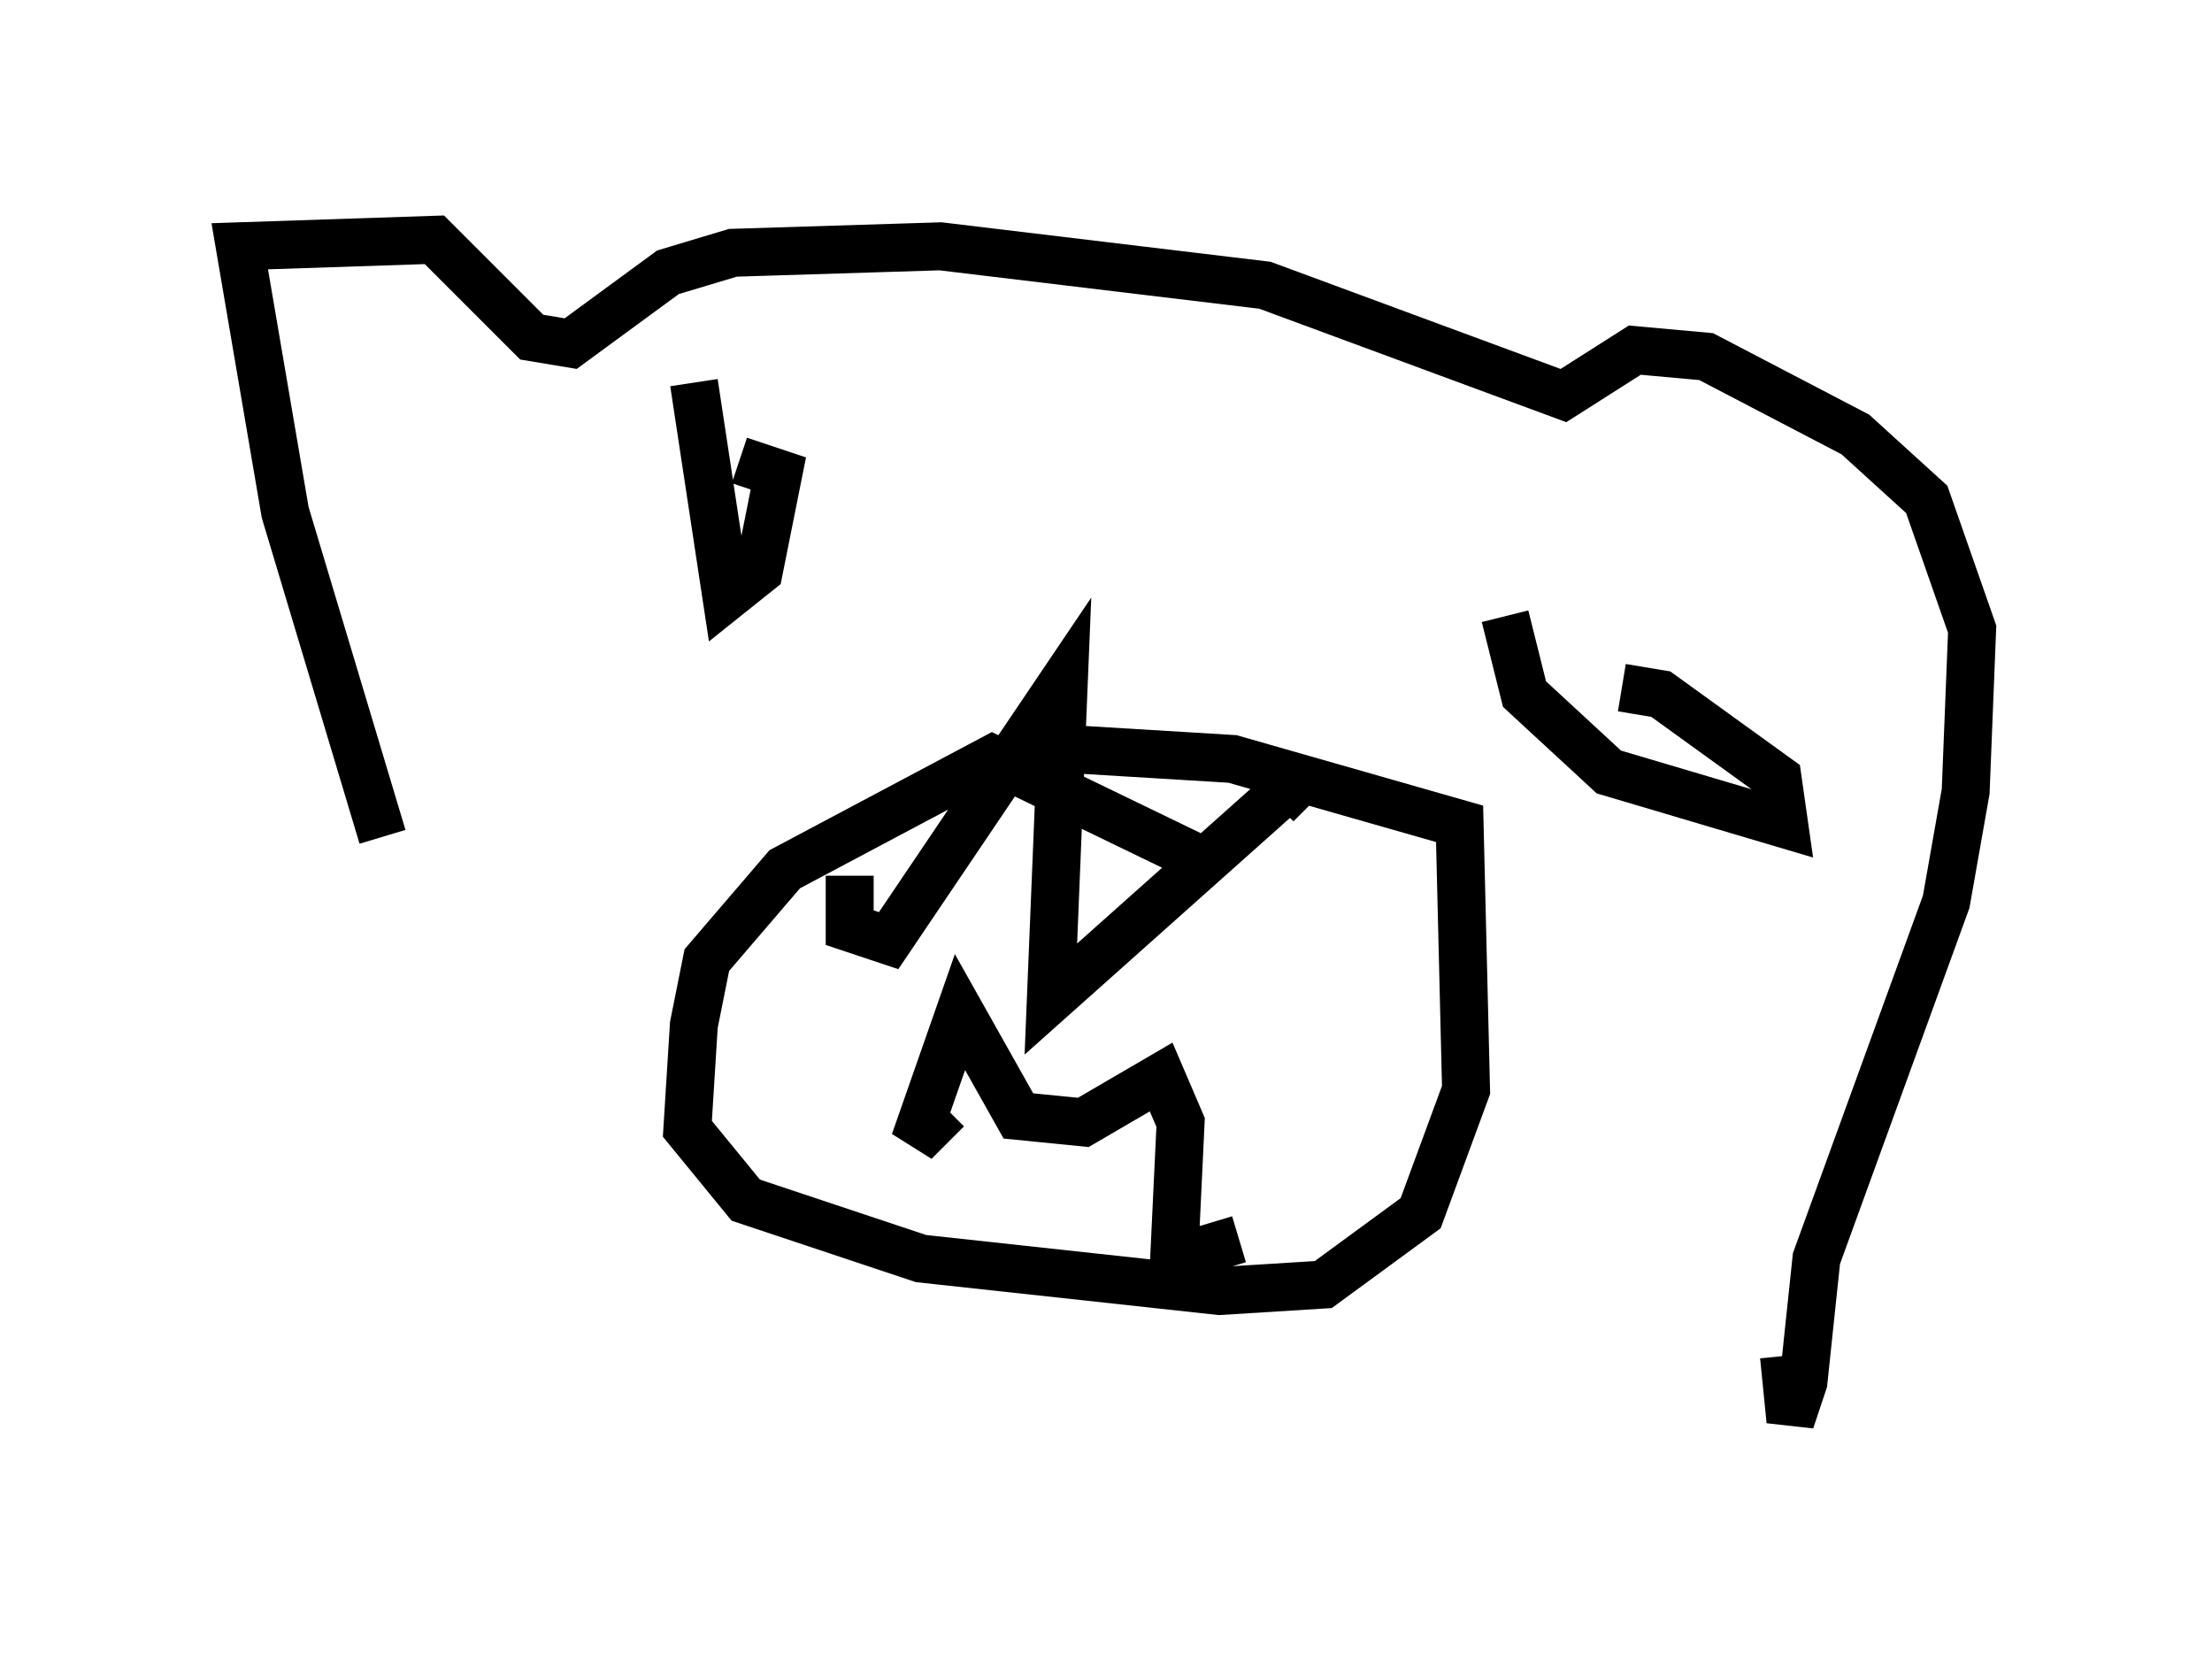 <?xml version="1.0" encoding="utf-8" ?>
<svg baseProfile="full" height="34.628" version="1.1" width="46.13" xmlns="http://www.w3.org/2000/svg" xmlns:ev="http://www.w3.org/2001/xml-events" xmlns:xlink="http://www.w3.org/1999/xlink"><defs /><rect fill="white" height="34.628" width="46.13" x="0" y="0" /><path d="M13.931, 27.598 m-5.954, -10.149 l-2.03, -6.766 -0.947, -5.548 l4.059, -0.135 2.03, 2.03 l0.812, 0.135 2.03, -1.488 l1.353, -0.406 4.33, -0.135 l6.766, 0.812 6.225, 2.3 l1.488, -0.947 1.488, 0.135 l3.112, 1.624 1.488, 1.353 l0.947, 2.706 -0.135, 3.383 l-0.406, 2.3 -2.706, 7.442 l-0.271, 2.571 -0.271, 0.812 l-0.135, -1.353 m-12.314, -10.419 l-4.195, -2.03 -4.33, 2.3 l-1.624, 1.894 -0.271, 1.353 l-0.135, 2.165 1.218, 1.488 l3.654, 1.218 6.225, 0.677 l2.165, -0.135 2.03, -1.488 l0.947, -2.571 -0.135, -5.548 l-4.736, -1.353 -4.465, -0.271 m-3.518, 2.706 l0.0, 1.083 0.812, 0.271 l3.654, -5.413 -0.271, 6.631 l5.007, -4.465 0.406, 0.406 m-7.578, 6.36 l-0.677, 0.677 0.947, -2.706 l1.218, 2.165 1.353, 0.135 l1.624, -0.947 0.406, 0.947 l-0.135, 2.842 1.353, -0.406 m-11.367, -17.862 l0.677, 4.465 0.677, -0.541 l0.406, -2.03 -0.812, -0.271 m15.967, 3.248 l0.406, 1.624 1.759, 1.624 l3.654, 1.083 -0.135, -0.947 l-2.436, -1.759 -0.812, -0.135 " fill="none" stroke="black" stroke-width="1" /></svg>